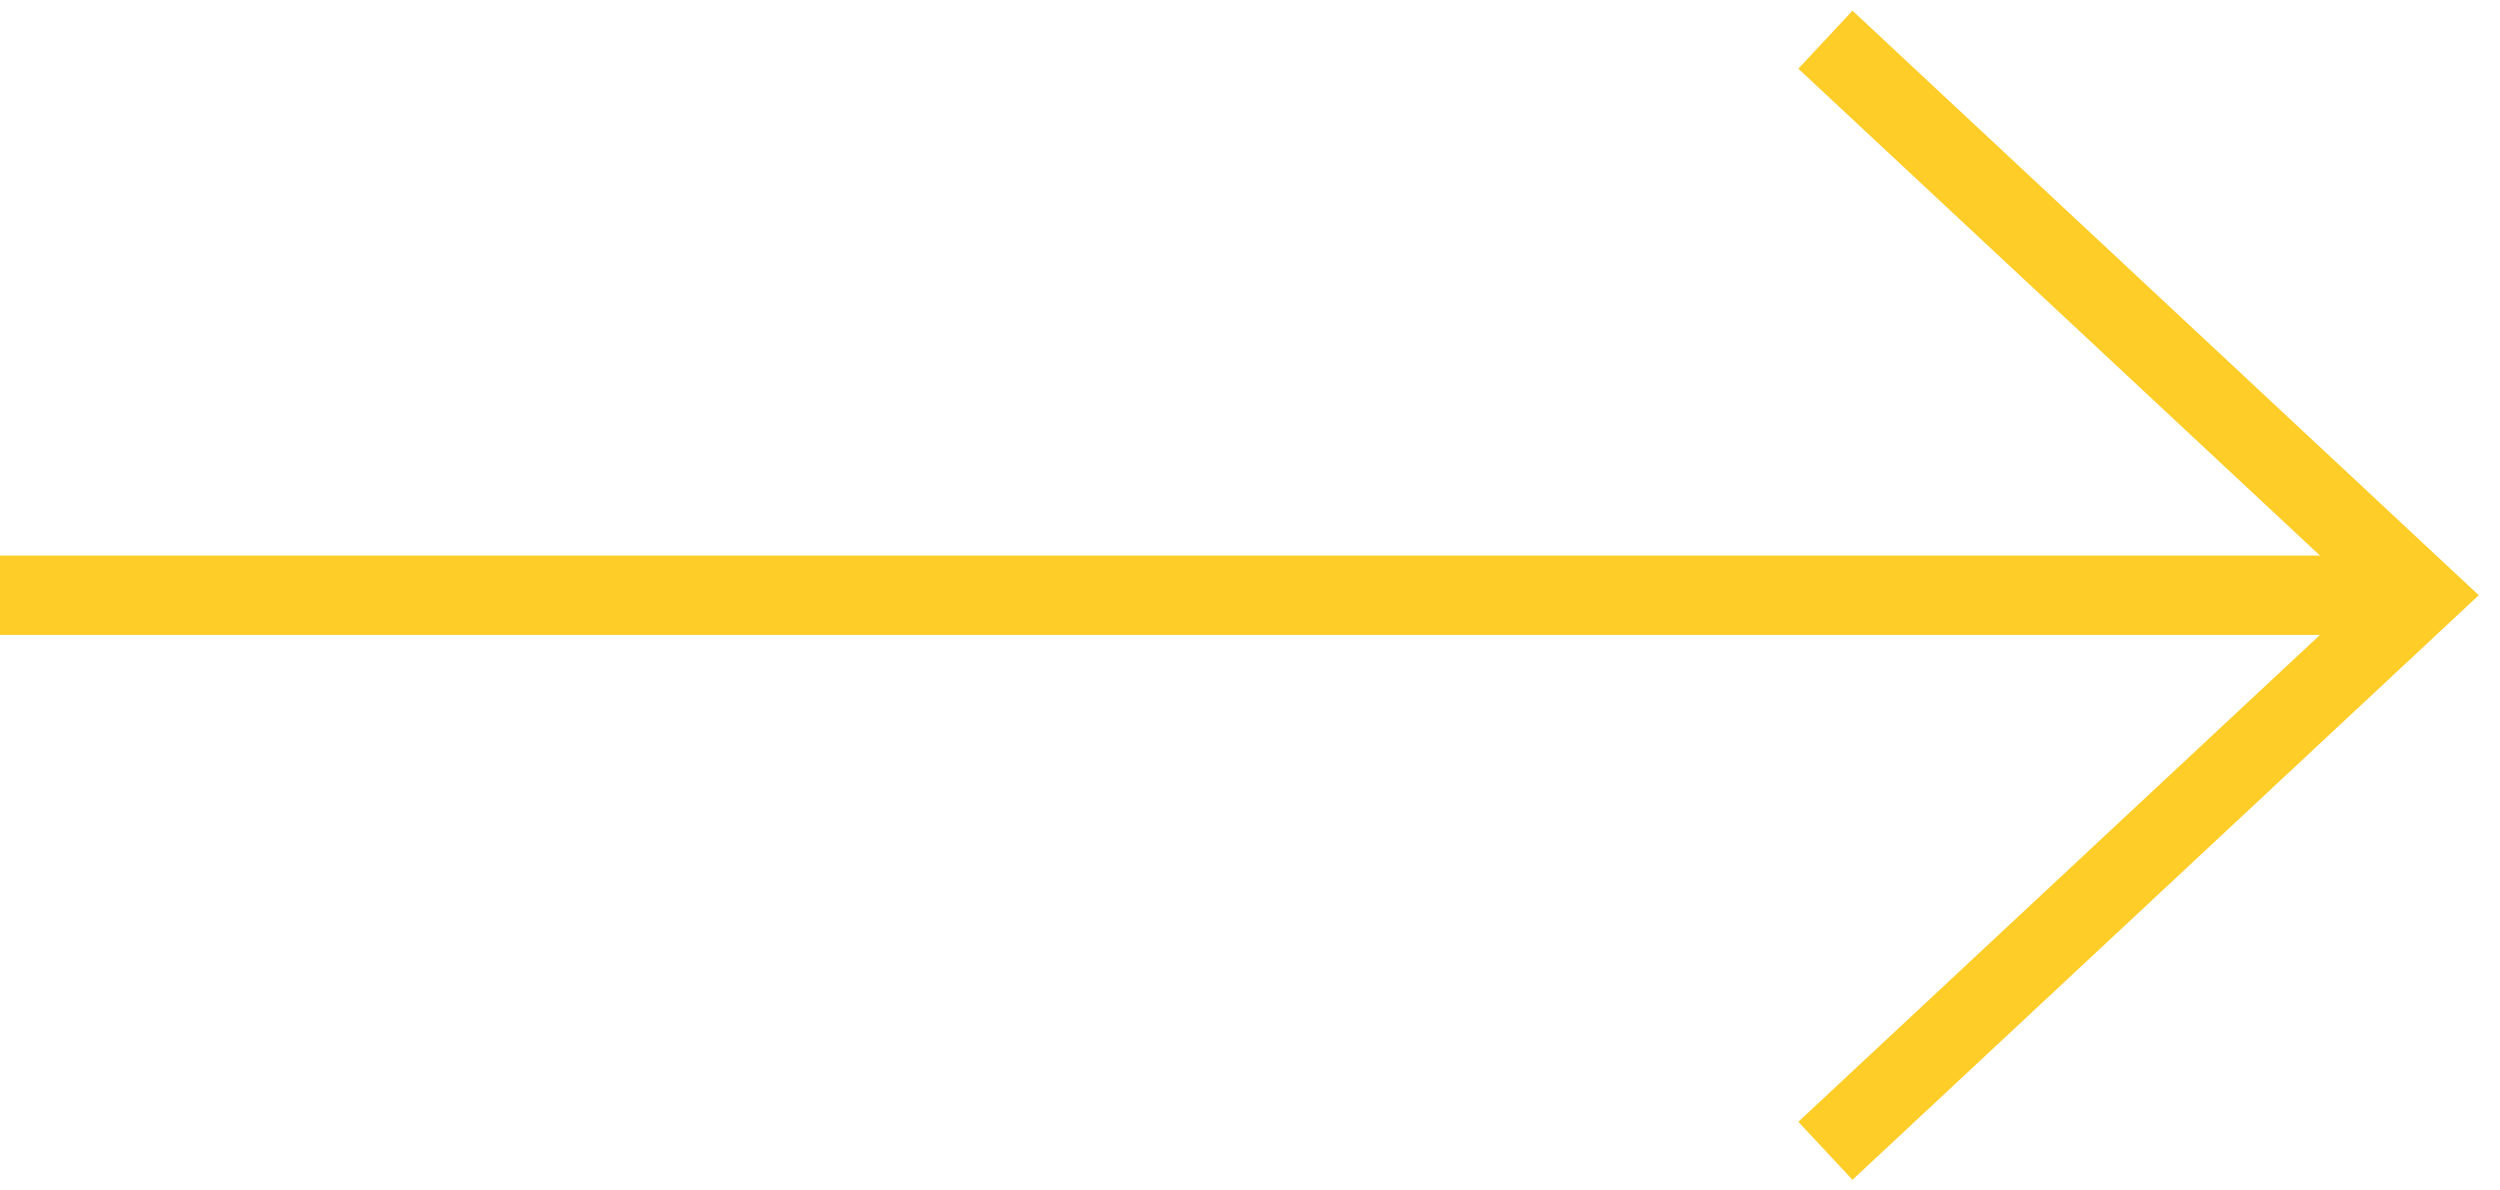 <svg width="63" height="30" viewBox="0 0 63 30" fill="none" xmlns="http://www.w3.org/2000/svg">
<path d="M46 1L61 15L46 29" stroke="#FFCD28" stroke-width="2"/>
<path d="M60 15H0" stroke="#FFCD28" stroke-width="2"/>
</svg>

